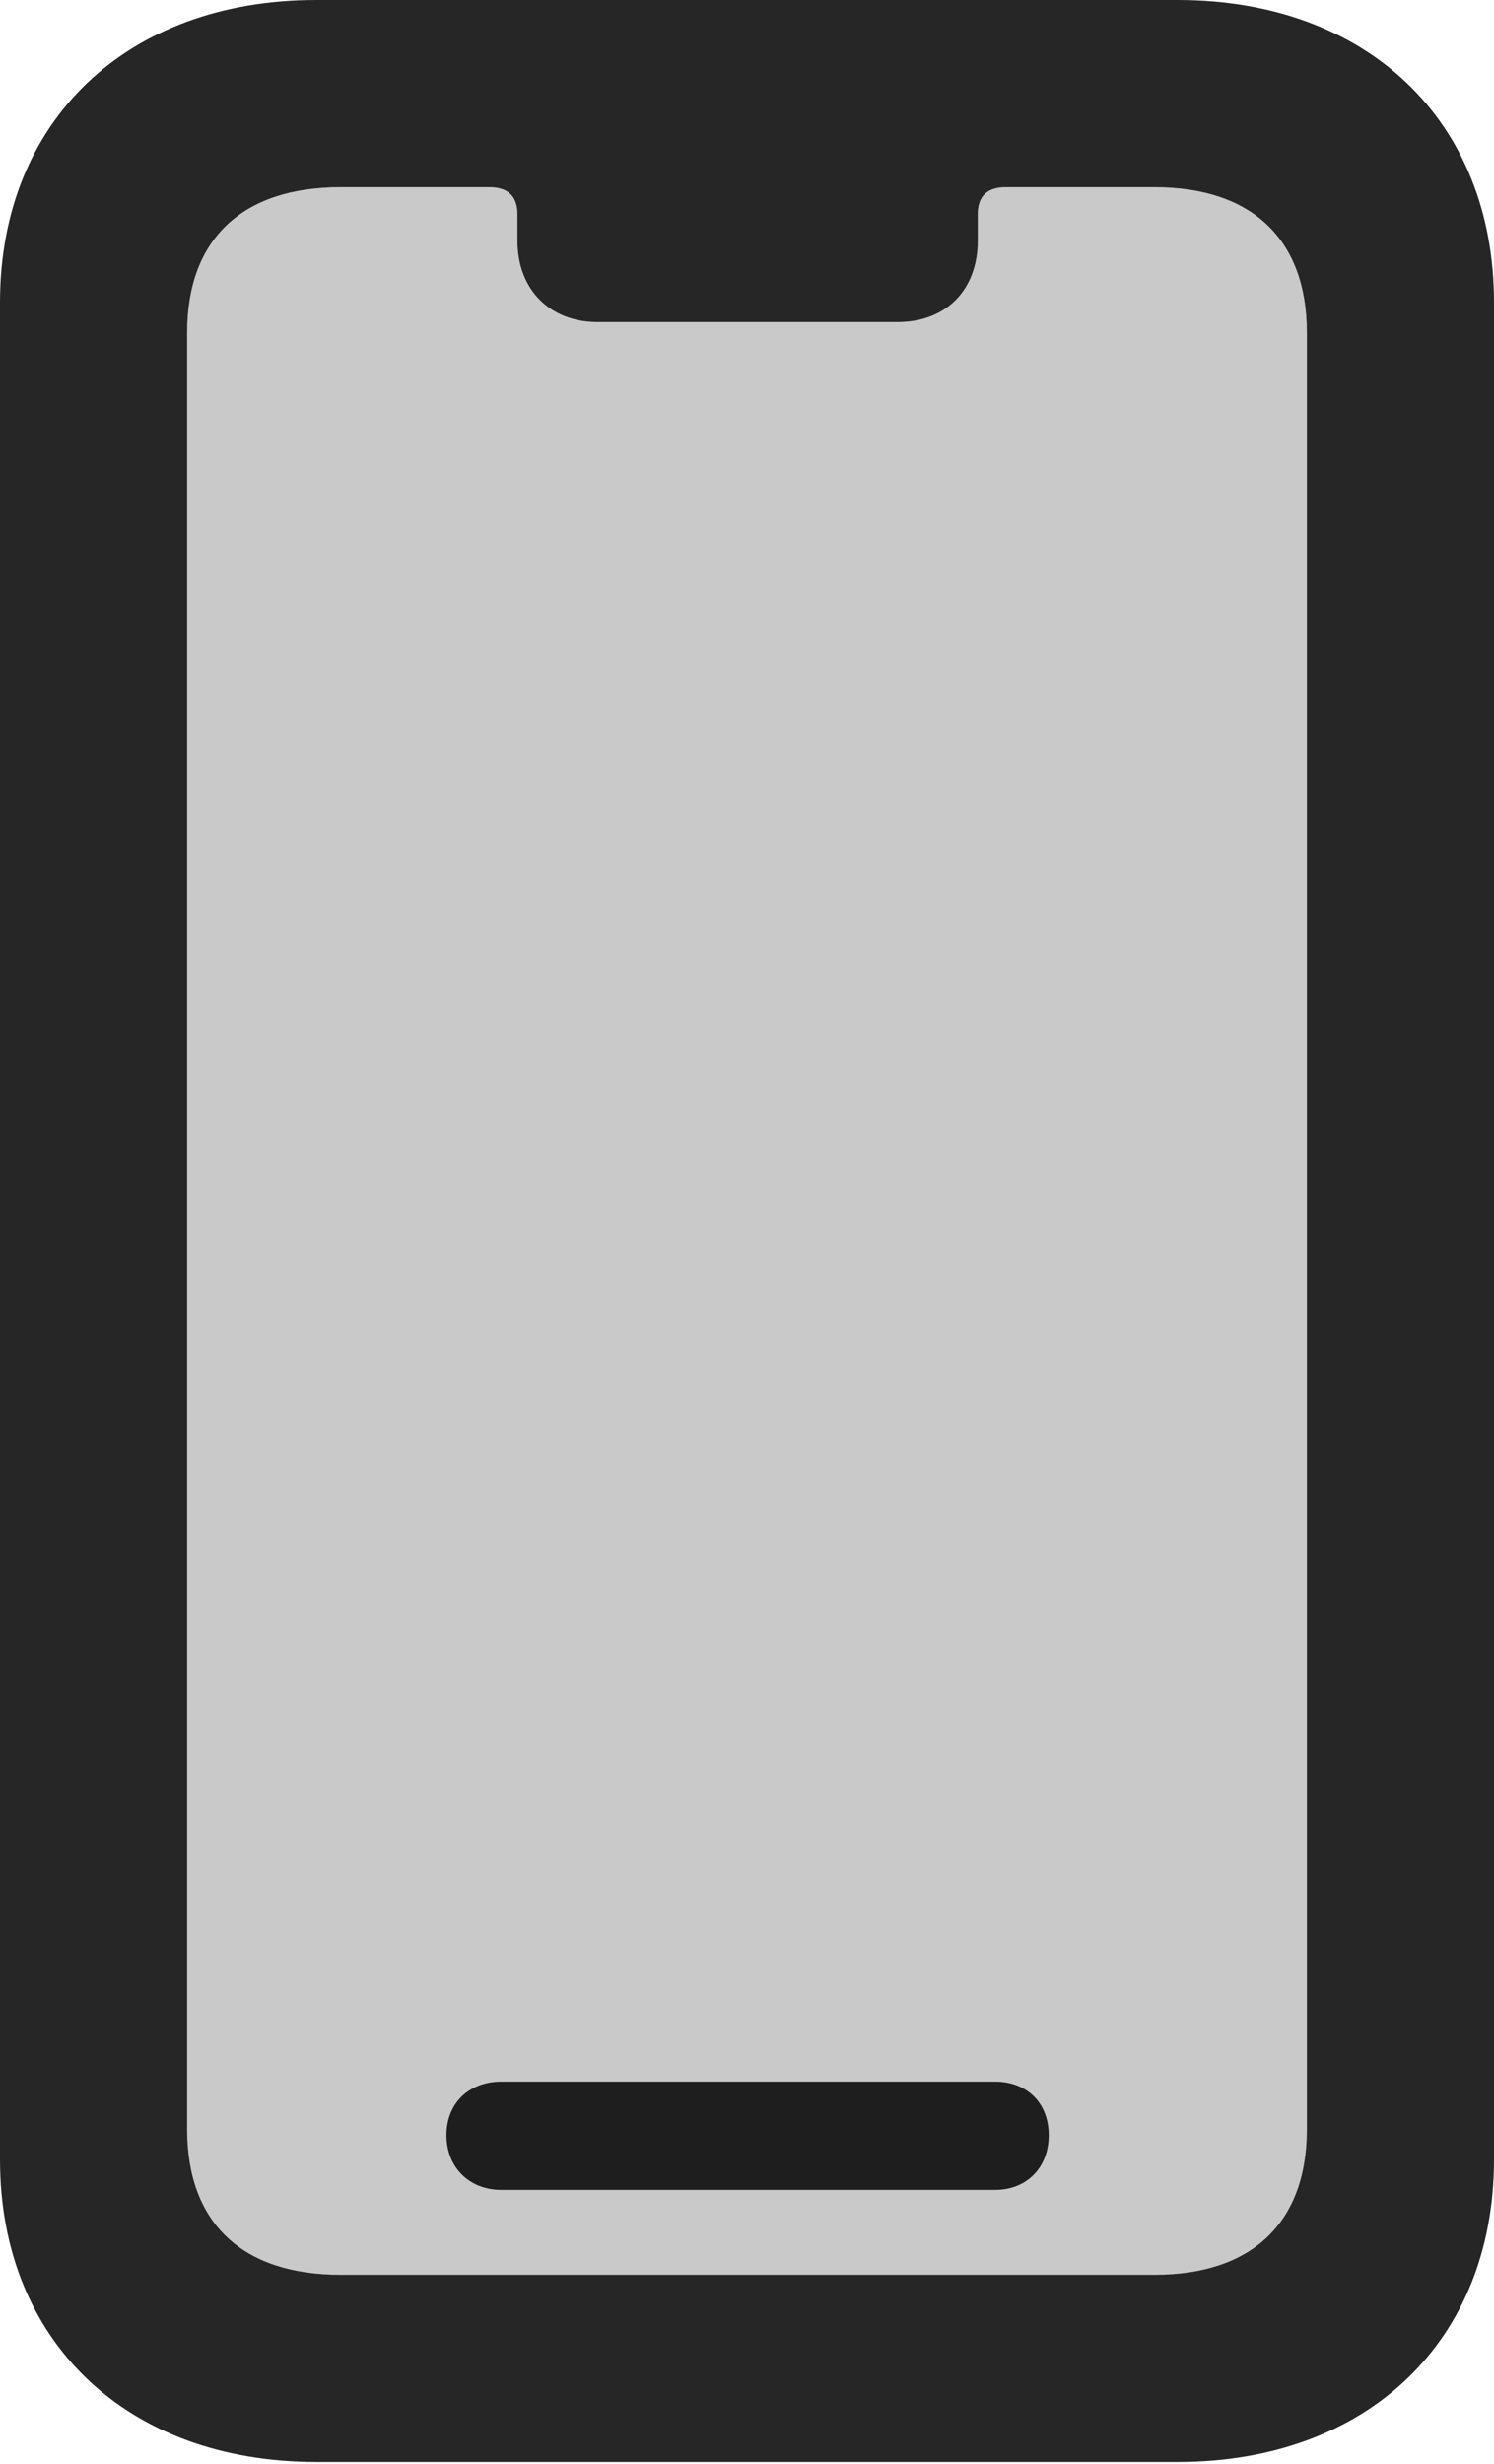 <?xml version="1.0" encoding="UTF-8"?>
<!--Generator: Apple Native CoreSVG 175.5-->
<!DOCTYPE svg
PUBLIC "-//W3C//DTD SVG 1.1//EN"
       "http://www.w3.org/Graphics/SVG/1.1/DTD/svg11.dtd">
<svg version="1.1" xmlns="http://www.w3.org/2000/svg" xmlns:xlink="http://www.w3.org/1999/xlink" width="12.549" height="20.693">
 <g>
  <rect height="20.693" opacity="0" width="12.549" x="0" y="0"/>
  <path d="M2.861 19.102C2.031 19.102 1.572 18.662 1.572 17.881L1.572 2.793C1.572 2.012 2.031 1.572 2.861 1.572L4.111 1.572C4.268 1.572 4.346 1.65 4.346 1.797L4.346 2.021C4.346 2.432 4.619 2.705 5.02 2.705L7.539 2.705C7.949 2.705 8.213 2.432 8.213 2.021L8.213 1.797C8.213 1.65 8.291 1.572 8.447 1.572L9.697 1.572C10.518 1.572 10.977 2.012 10.977 2.793L10.977 17.881C10.977 18.662 10.518 19.102 9.697 19.102Z" fill="#000000" fill-opacity="0.212"/>
  <path d="M2.656 20.674L9.893 20.674C11.484 20.674 12.549 19.658 12.549 18.135L12.549 2.539C12.549 1.016 11.484 0 9.893 0L2.656 0C1.064 0 0 1.016 0 2.539L0 18.135C0 19.658 1.064 20.674 2.656 20.674ZM2.861 19.102C2.031 19.102 1.572 18.662 1.572 17.881L1.572 2.793C1.572 2.012 2.031 1.572 2.861 1.572L4.111 1.572C4.268 1.572 4.346 1.65 4.346 1.797L4.346 2.021C4.346 2.432 4.619 2.705 5.02 2.705L7.539 2.705C7.949 2.705 8.213 2.432 8.213 2.021L8.213 1.797C8.213 1.65 8.291 1.572 8.447 1.572L9.697 1.572C10.518 1.572 10.977 2.012 10.977 2.793L10.977 17.881C10.977 18.662 10.518 19.102 9.697 19.102ZM4.209 18.389L8.359 18.389C8.623 18.389 8.809 18.203 8.809 17.93C8.809 17.656 8.623 17.48 8.359 17.48L4.209 17.48C3.945 17.48 3.75 17.656 3.75 17.93C3.75 18.203 3.945 18.389 4.209 18.389Z" fill="#000000" fill-opacity="0.85"/>
 </g>
</svg>
